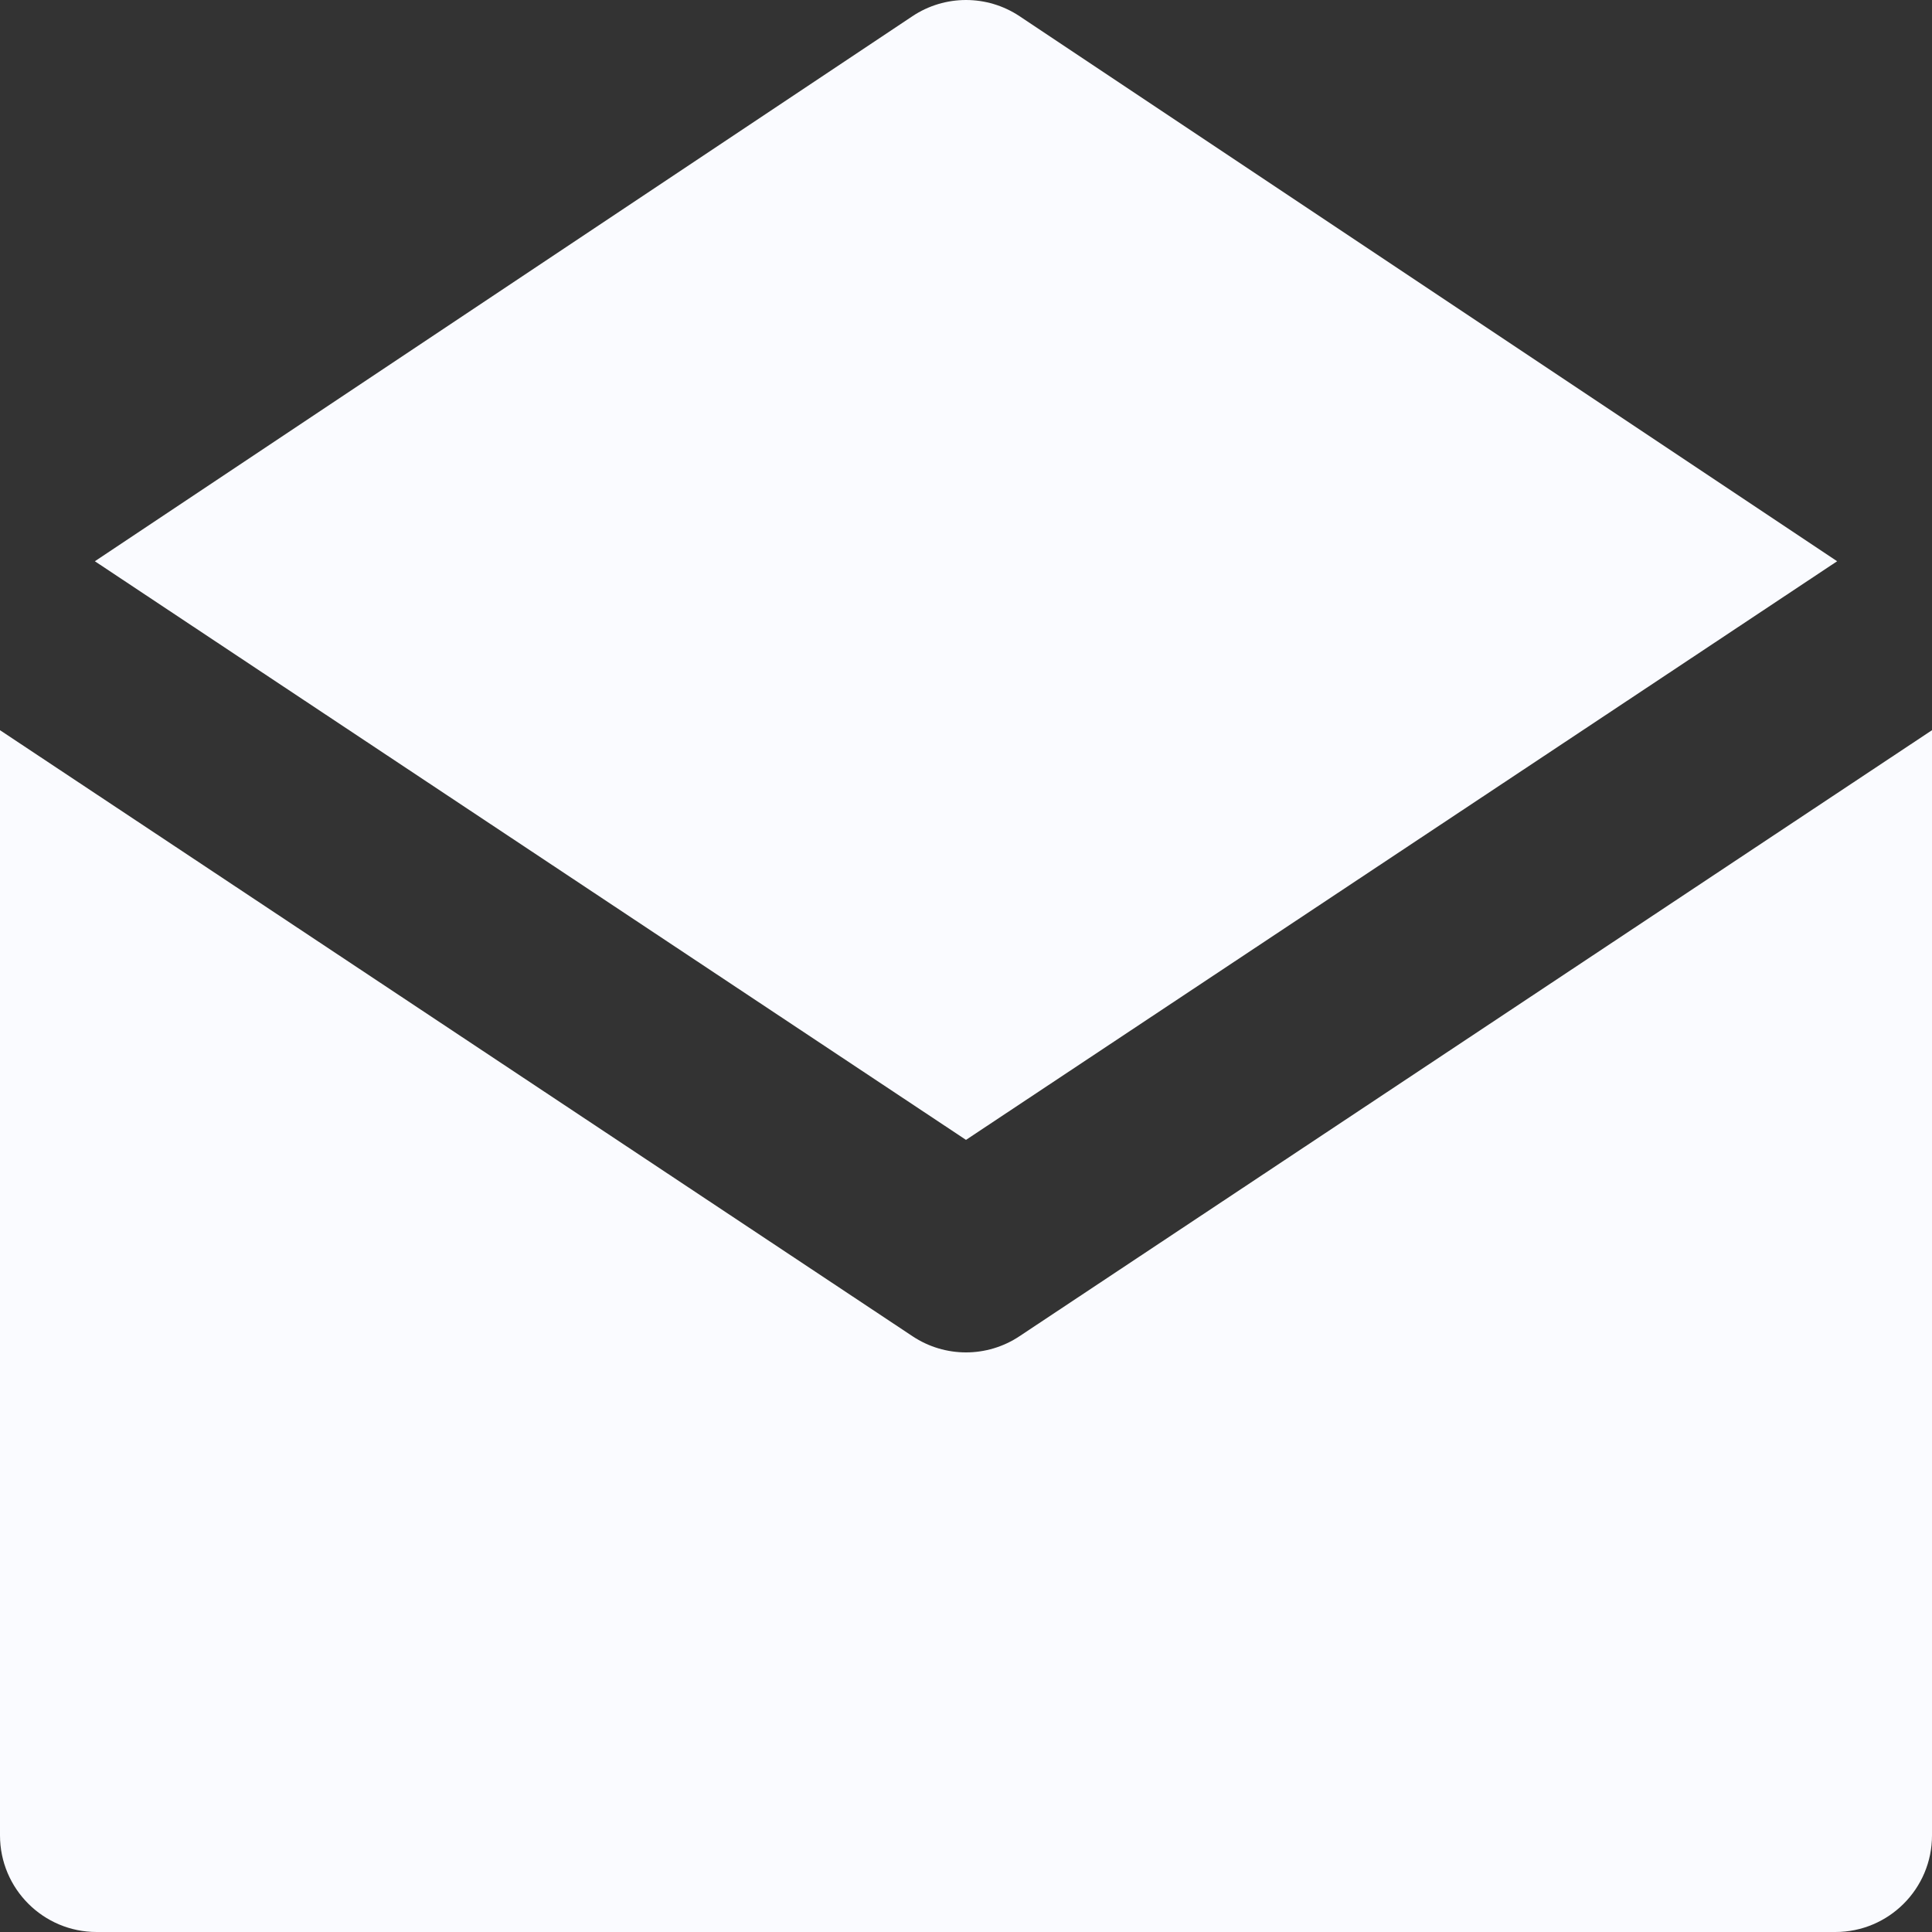 <svg width="20" height="20" viewBox="0 0 20 20" fill="none" xmlns="http://www.w3.org/2000/svg">
<rect x="0" y="0" width="20" height="20" fill="#333333" stroke="none"/>
<g clip-path="url(#clip0_105_218)">
<path d="M19 8.223L18 8.887L10.553 13.833C10.386 13.944 10.193 14 10 14C9.807 14 9.614 13.944 9.447 13.833L2 8.887L1 8.223L0 7.559V19C0 19.552 0.448 20 1 20H19C19.552 20 20 19.552 20 19V7.559L19 8.223Z" fill="#FAFBFF"/>
<path d="M10.555 0.168C10.219 -0.056 9.781 -0.056 9.445 0.168L0.982 5.81L1.885 6.41L2.788 7.01L10 11.8L17.212 7.01L18.115 6.41L19.018 5.81L10.555 0.168Z" fill="#FAFBFF"/>
</g>
<defs>
<clipPath id="clip0_105_218">
<rect width="20" height="20" fill="white"/>
</clipPath>
</defs>
</svg>
